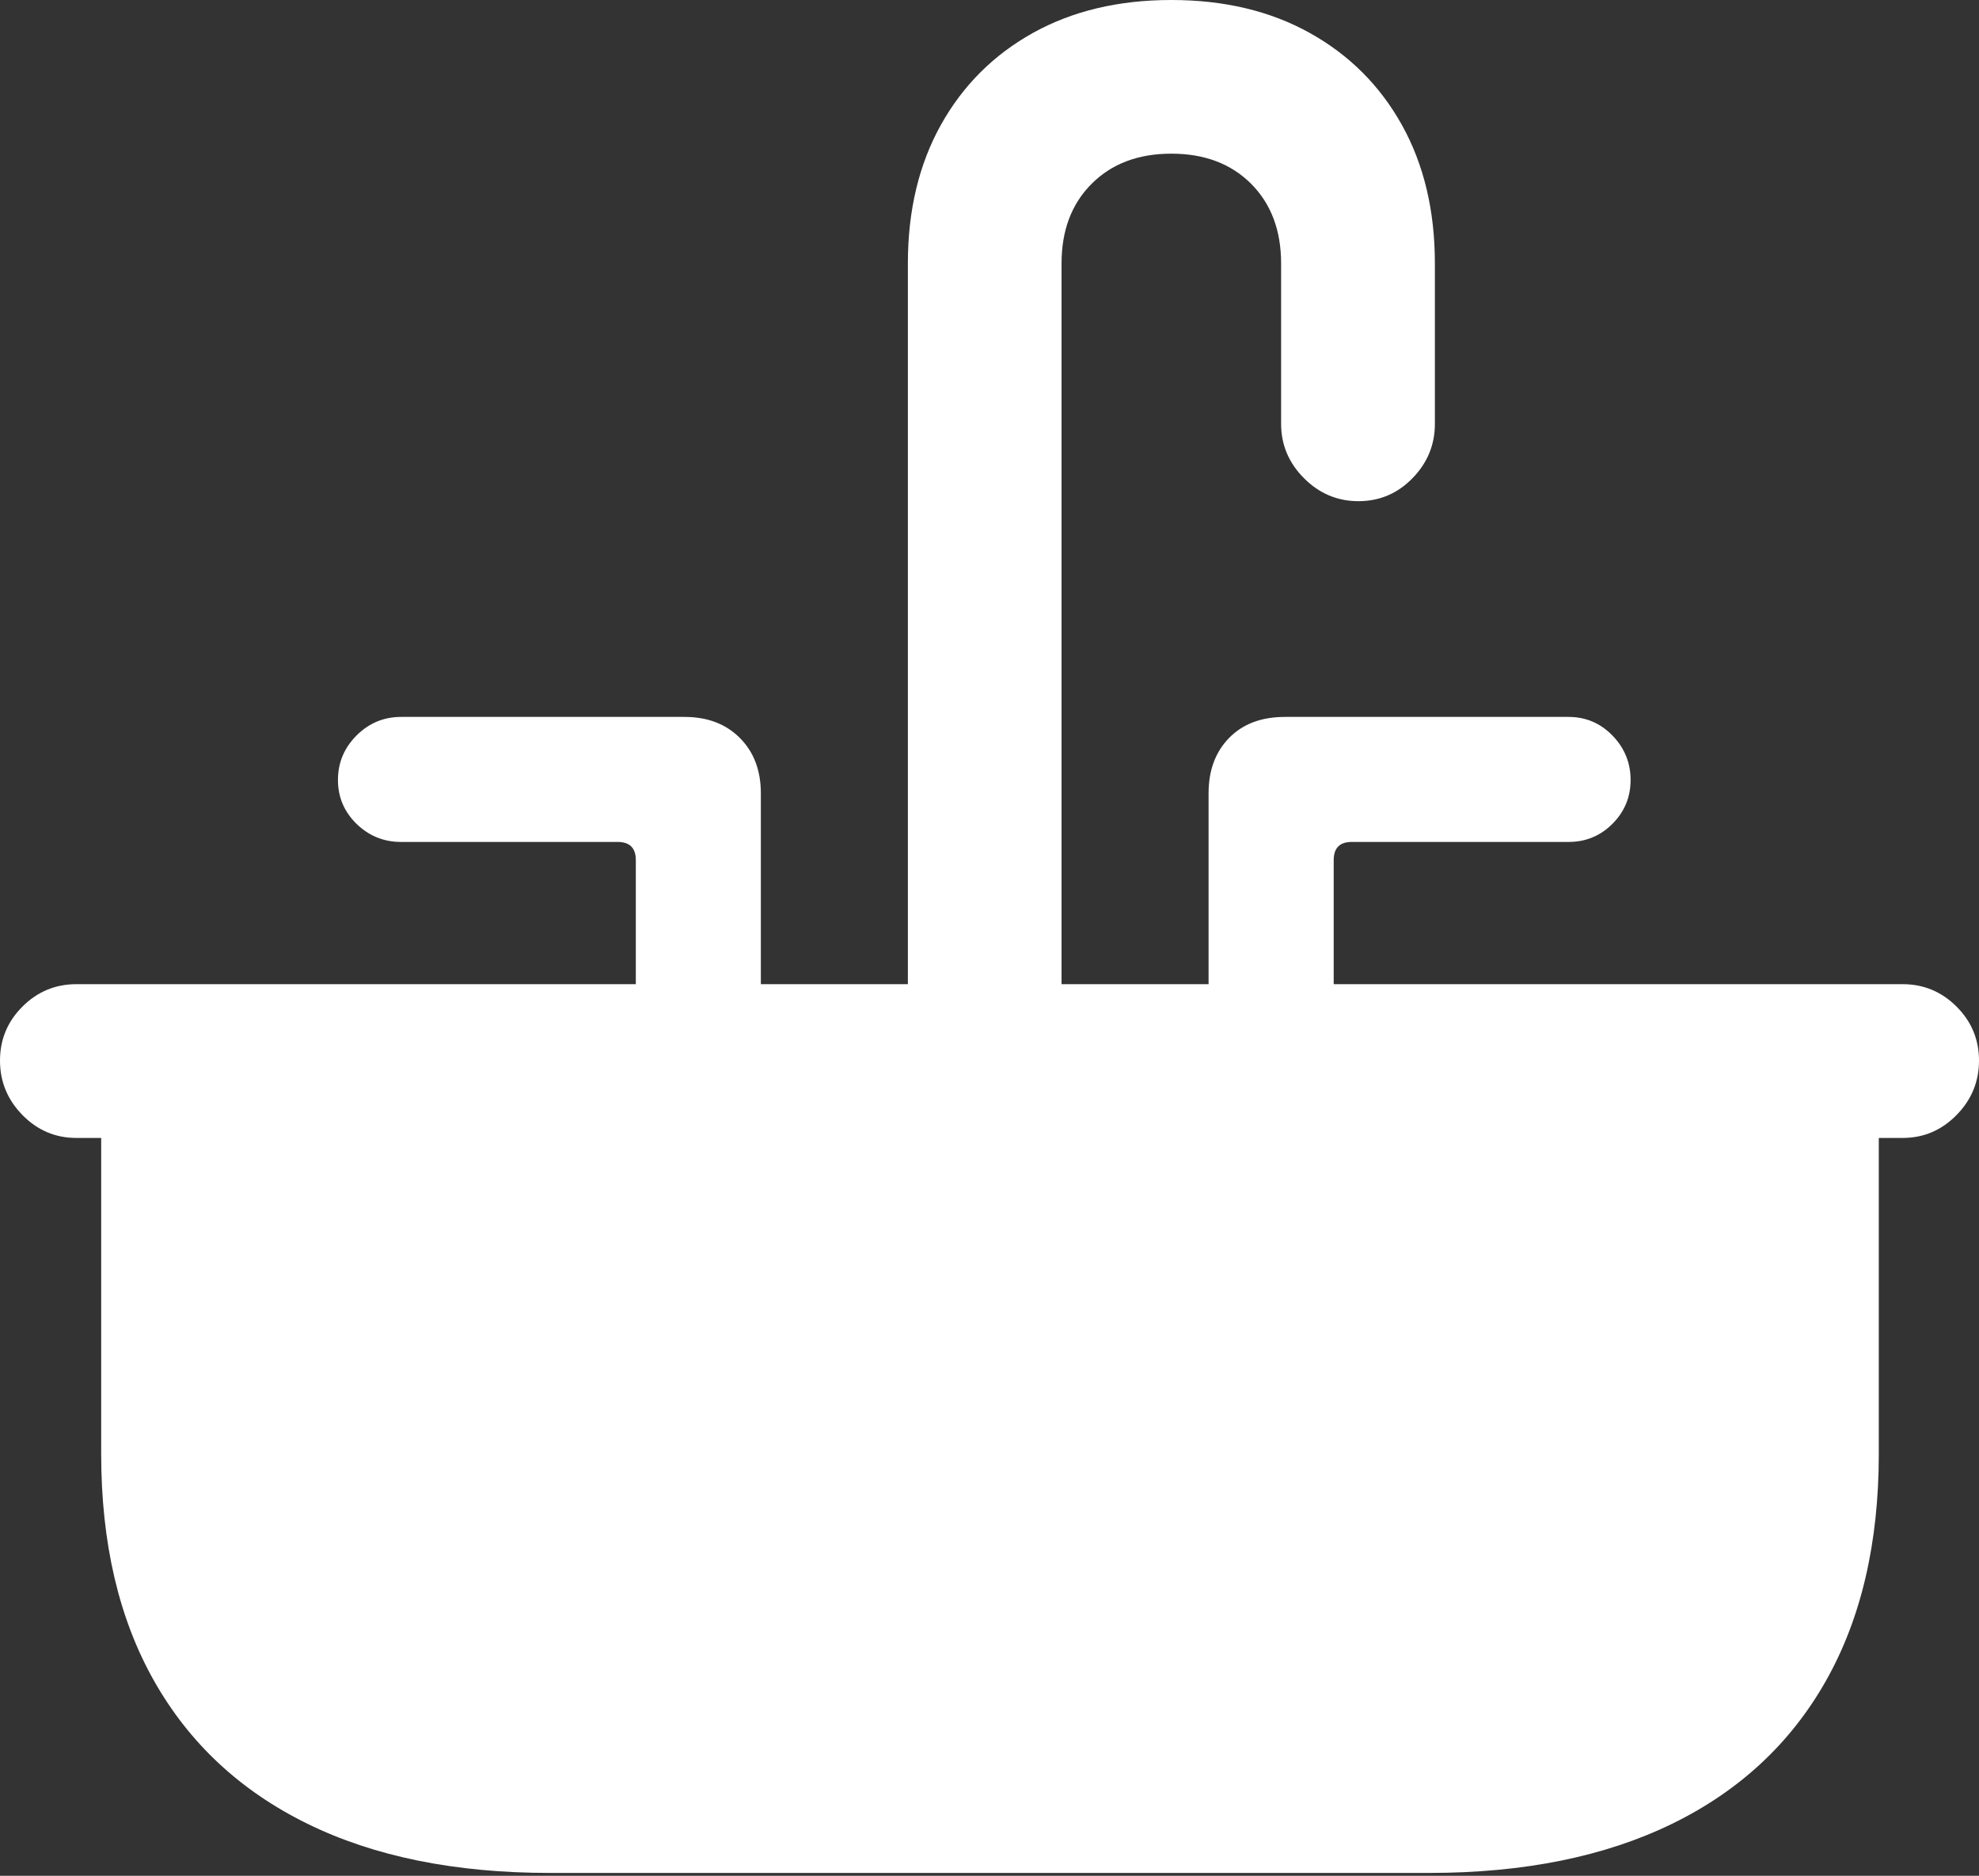 <?xml version="1.0" encoding="UTF-8"?>
<!--Generator: Apple Native CoreSVG 175.5-->
<!DOCTYPE svg
PUBLIC "-//W3C//DTD SVG 1.1//EN"
       "http://www.w3.org/Graphics/SVG/1.1/DTD/svg11.dtd">
<svg version="1.1" xmlns="http://www.w3.org/2000/svg" xmlns:xlink="http://www.w3.org/1999/xlink" width="20.244" height="19.189">
 <rect width="100%" height="100%" fill="#333333" stroke="none"/>
 <g>
  <rect height="19.189" opacity="0" width="20.244" x="0" y="0"/>
  <path d="M9.287 10.674L10.859 10.674L10.859 2.695Q10.859 2.188 11.167 1.88Q11.475 1.572 11.982 1.572Q12.49 1.572 12.798 1.88Q13.105 2.188 13.105 2.695L13.105 4.336Q13.105 4.658 13.34 4.893Q13.574 5.127 13.896 5.127Q14.219 5.127 14.448 4.893Q14.678 4.658 14.678 4.336L14.678 2.695Q14.678 1.885 14.341 1.279Q14.004 0.674 13.398 0.337Q12.793 0 11.982 0Q11.172 0 10.566 0.337Q9.961 0.674 9.624 1.279Q9.287 1.885 9.287 2.695ZM6.504 10.674L7.783 10.674L7.783 8.115Q7.783 7.764 7.568 7.549Q7.354 7.334 7.002 7.334L4.102 7.334Q3.838 7.334 3.647 7.524Q3.457 7.715 3.457 7.979Q3.457 8.242 3.647 8.428Q3.838 8.613 4.102 8.613L6.318 8.613Q6.504 8.613 6.504 8.799ZM12.363 10.674L13.643 10.674L13.643 8.799Q13.643 8.613 13.828 8.613L16.045 8.613Q16.309 8.613 16.494 8.428Q16.68 8.242 16.68 7.979Q16.68 7.715 16.494 7.524Q16.309 7.334 16.045 7.334L13.145 7.334Q12.783 7.334 12.573 7.549Q12.363 7.764 12.363 8.115ZM0.781 11.641L1.035 11.641L1.035 14.873Q1.035 16.24 1.577 17.197Q2.119 18.154 3.145 18.657Q4.17 19.16 5.625 19.16L14.619 19.16Q16.074 19.16 17.105 18.657Q18.135 18.154 18.677 17.197Q19.219 16.24 19.219 14.873L19.219 11.641L19.463 11.641Q19.785 11.641 20.015 11.406Q20.244 11.172 20.244 10.85Q20.244 10.527 20.015 10.298Q19.785 10.068 19.463 10.068L0.781 10.068Q0.459 10.068 0.229 10.298Q0 10.527 0 10.85Q0 11.172 0.229 11.406Q0.459 11.641 0.781 11.641Z" fill="#ffffff"/>
 </g>
</svg>
